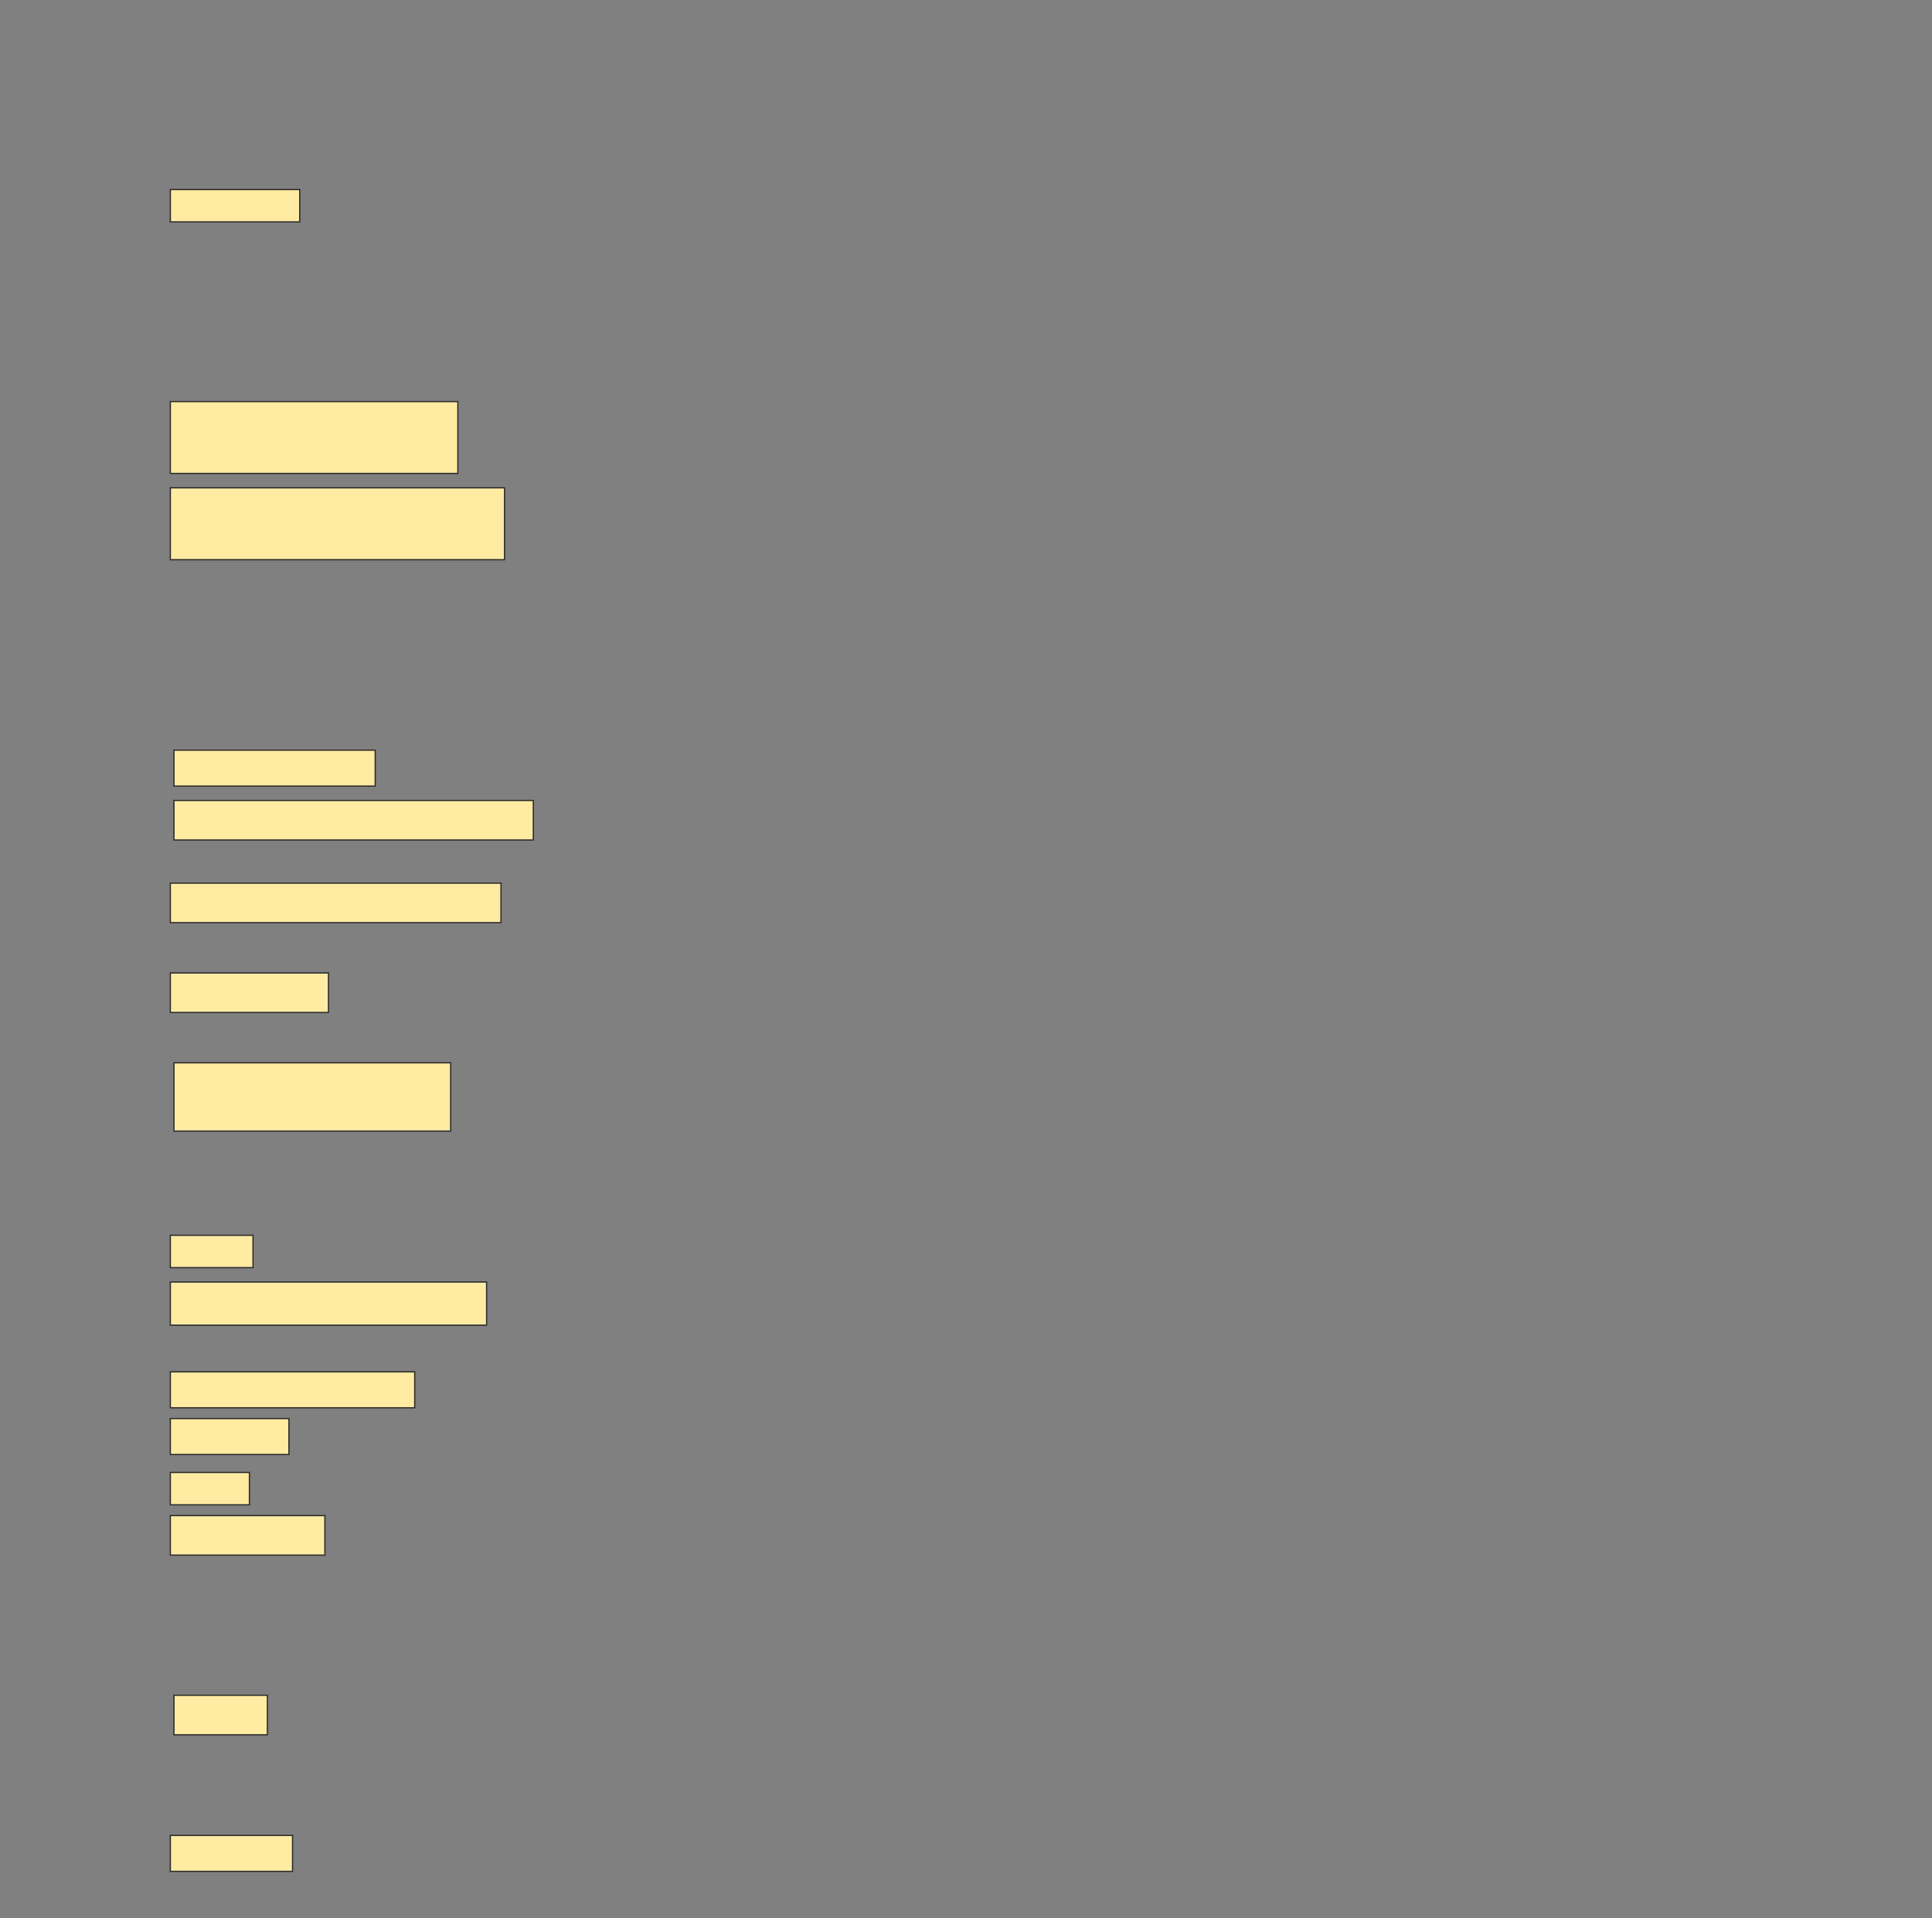 <svg height="1525" width="1536" xmlns="http://www.w3.org/2000/svg">
 <rect width="100%" height="100%" fill="#808080" stroke="none"/>
 <!-- Created with Image Occlusion Enhanced -->
 <g>
  <title>Labels</title>
 </g>
 <g>
  <title>Masks</title>
  <rect fill="#FFEBA2" height="25.714" id="a9c992398af440bb9e92b12b5e5351e5-ao-1" stroke="#2D2D2D" width="102.857" x="135.429" y="150.714"/>
  <rect fill="#FFEBA2" height="57.143" id="a9c992398af440bb9e92b12b5e5351e5-ao-2" stroke="#2D2D2D" width="228.571" x="135.429" y="319.286"/>
  <rect fill="#FFEBA2" height="57.143" id="a9c992398af440bb9e92b12b5e5351e5-ao-3" stroke="#2D2D2D" width="265.714" x="135.429" y="387.857"/>
  
  <rect fill="#FFEBA2" height="28.571" id="a9c992398af440bb9e92b12b5e5351e5-ao-5" stroke="#2D2D2D" width="160" x="138.286" y="596.429"/>
  <rect fill="#FFEBA2" height="31.429" id="a9c992398af440bb9e92b12b5e5351e5-ao-6" stroke="#2D2D2D" width="285.714" x="138.286" y="636.429"/>
  <rect fill="#FFEBA2" height="31.429" id="a9c992398af440bb9e92b12b5e5351e5-ao-7" stroke="#2D2D2D" width="262.857" x="135.429" y="702.143"/>
  <rect fill="#FFEBA2" height="31.429" id="a9c992398af440bb9e92b12b5e5351e5-ao-8" stroke="#2D2D2D" width="125.714" x="135.429" y="773.571"/>
  <rect fill="#FFEBA2" height="54.286" id="a9c992398af440bb9e92b12b5e5351e5-ao-9" stroke="#2D2D2D" width="220" x="138.286" y="845"/>
  <rect fill="#FFEBA2" height="25.714" id="a9c992398af440bb9e92b12b5e5351e5-ao-10" stroke="#2D2D2D" width="65.714" x="135.429" y="982.143"/>
  <rect fill="#FFEBA2" height="34.286" id="a9c992398af440bb9e92b12b5e5351e5-ao-11" stroke="#2D2D2D" width="251.429" x="135.429" y="1019.286"/>
  <rect fill="#FFEBA2" height="28.571" id="a9c992398af440bb9e92b12b5e5351e5-ao-12" stroke="#2D2D2D" width="194.286" x="135.429" y="1090.714"/>
  <rect fill="#FFEBA2" height="28.571" id="a9c992398af440bb9e92b12b5e5351e5-ao-13" stroke="#2D2D2D" width="94.286" x="135.429" y="1127.857"/>
  <rect fill="#FFEBA2" height="25.714" id="a9c992398af440bb9e92b12b5e5351e5-ao-14" stroke="#2D2D2D" width="62.857" x="135.429" y="1170.714"/>
  <rect fill="#FFEBA2" height="31.429" id="a9c992398af440bb9e92b12b5e5351e5-ao-15" stroke="#2D2D2D" width="122.857" x="135.429" y="1205"/>
  <rect fill="#FFEBA2" height="31.429" id="a9c992398af440bb9e92b12b5e5351e5-ao-16" stroke="#2D2D2D" width="74.286" x="138.286" y="1347.857"/>
  <rect fill="#FFEBA2" height="28.571" id="a9c992398af440bb9e92b12b5e5351e5-ao-17" stroke="#2D2D2D" width="97.143" x="135.429" y="1459.286"/>
 </g>
</svg>